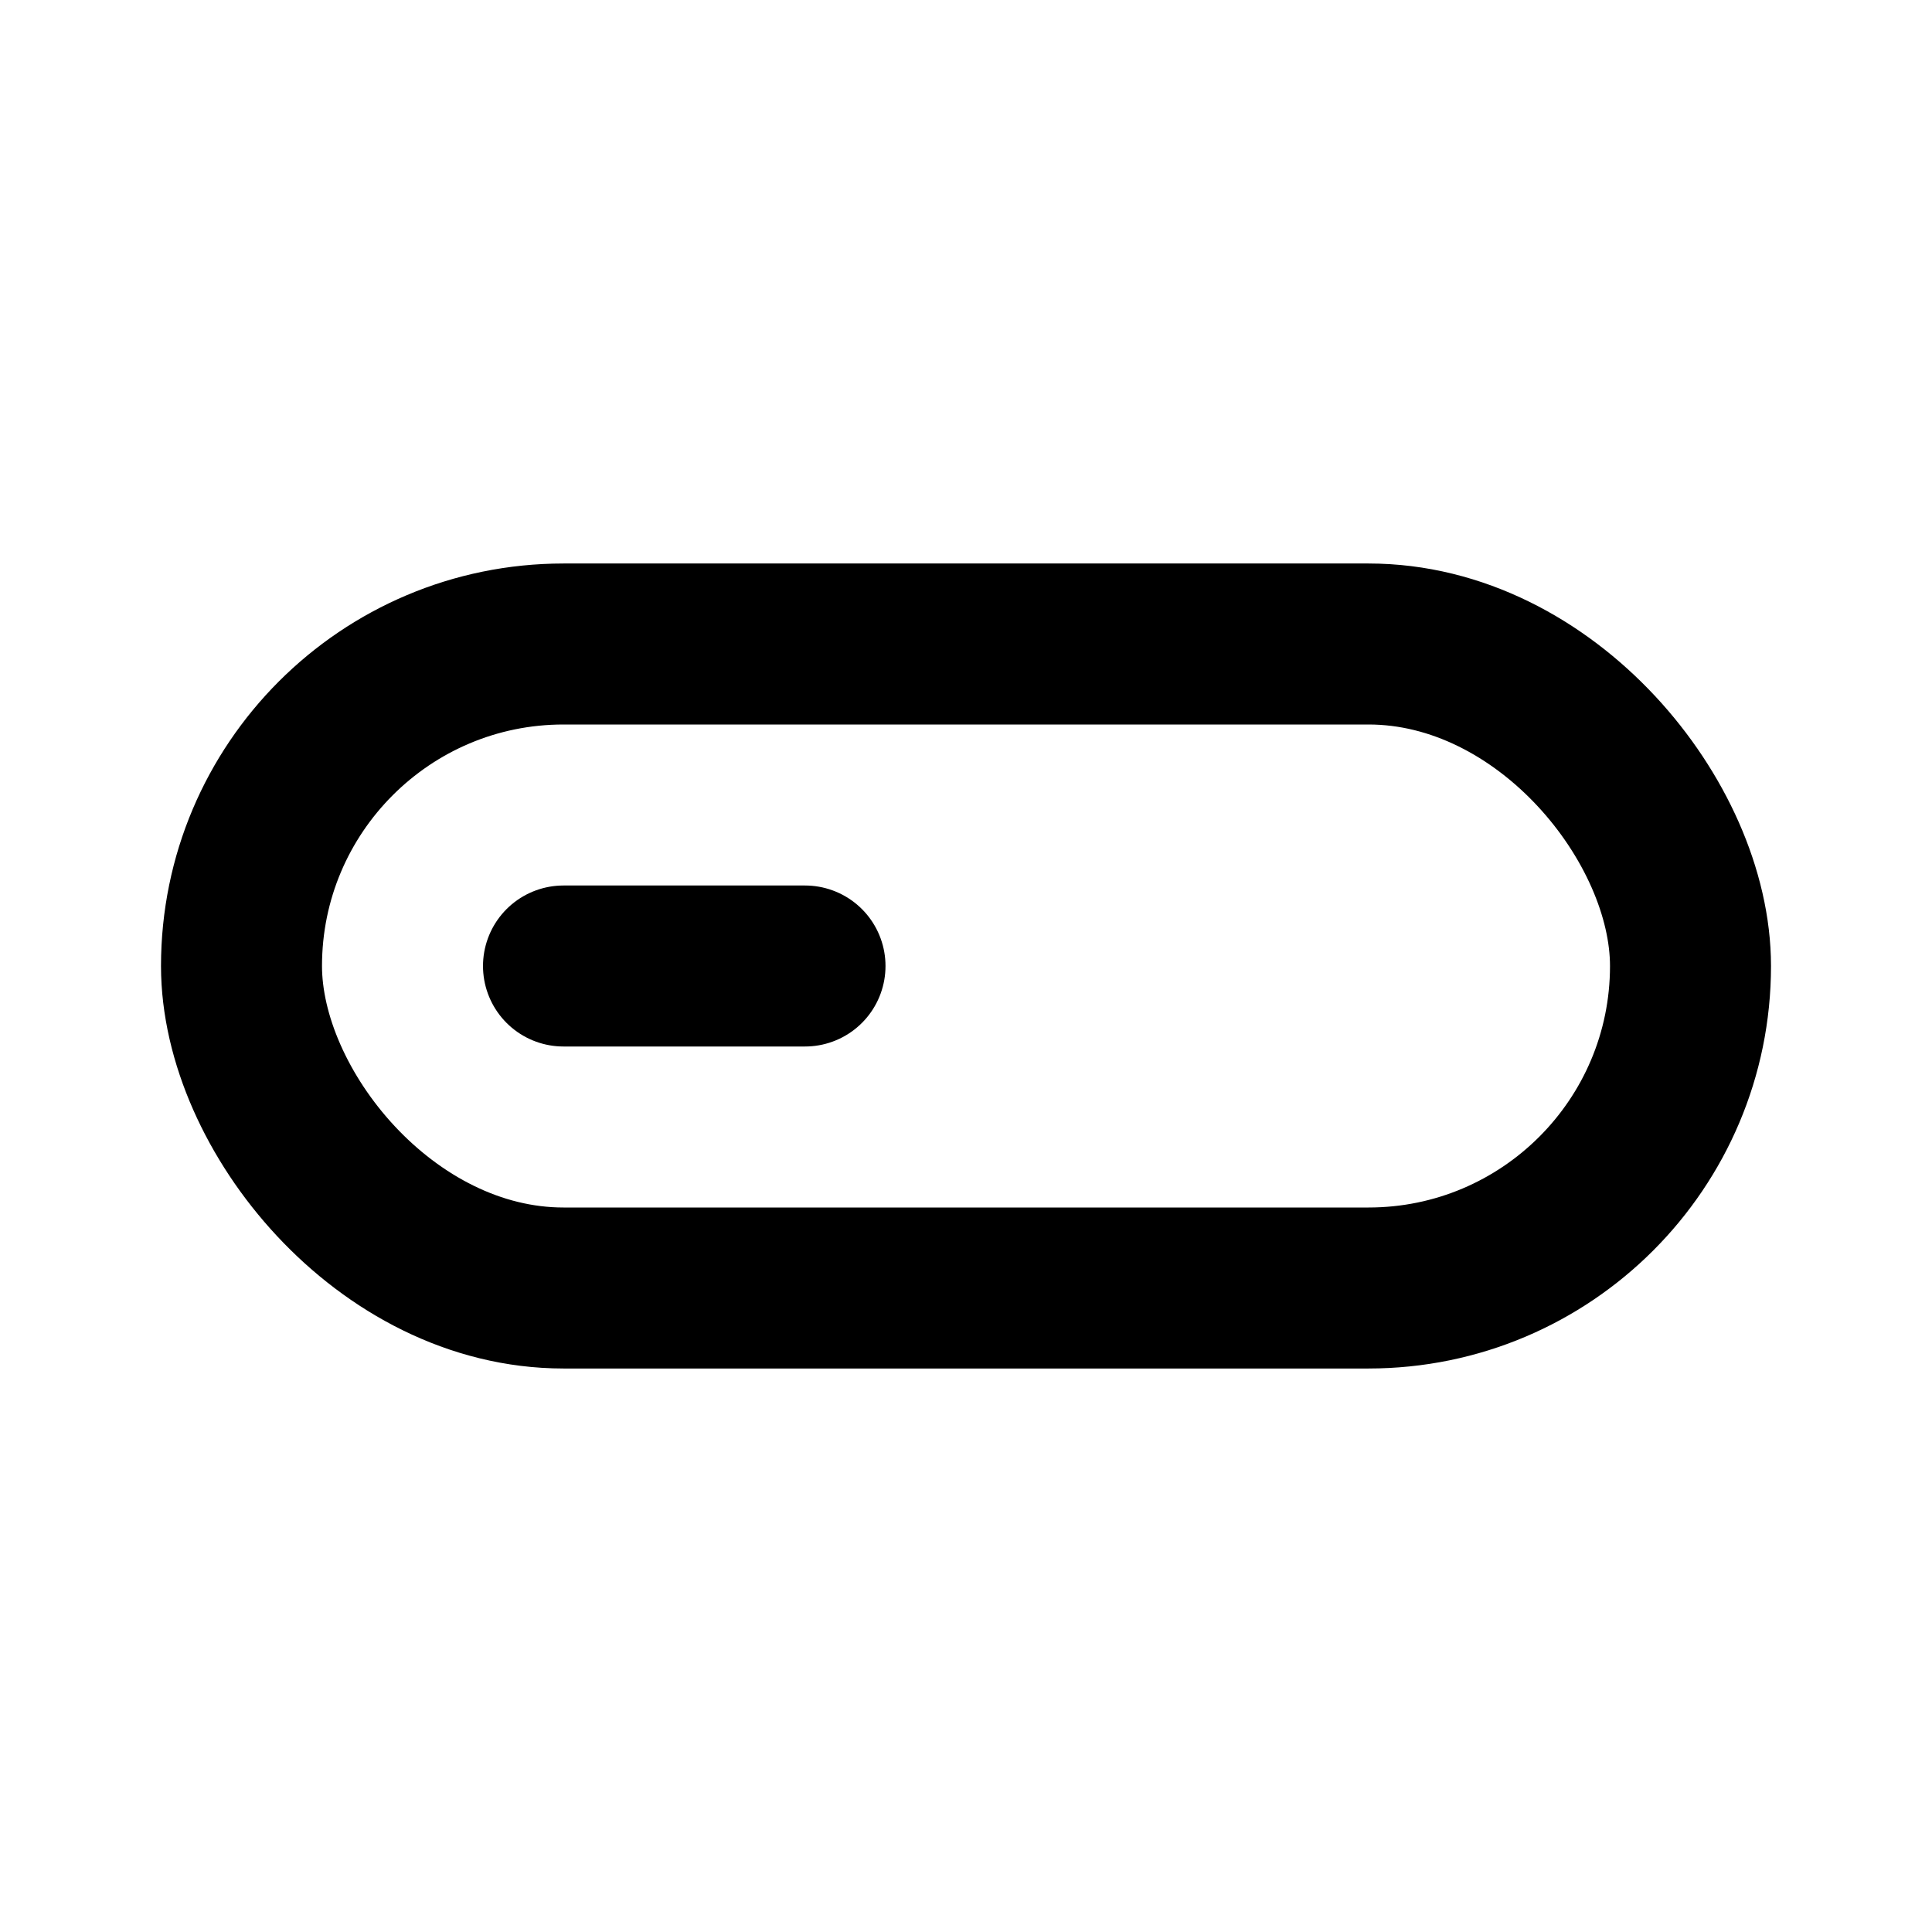 <svg width="24" height="24" viewBox="0 0 24 24" fill="none" xmlns="http://www.w3.org/2000/svg">
<rect x="3" y="8" width="18" height="8" rx="4" stroke="currentColor" stroke-width="2"/>
<path d="M7 12H10" stroke="currentColor" stroke-width="2" stroke-linecap="round"/>
</svg>

